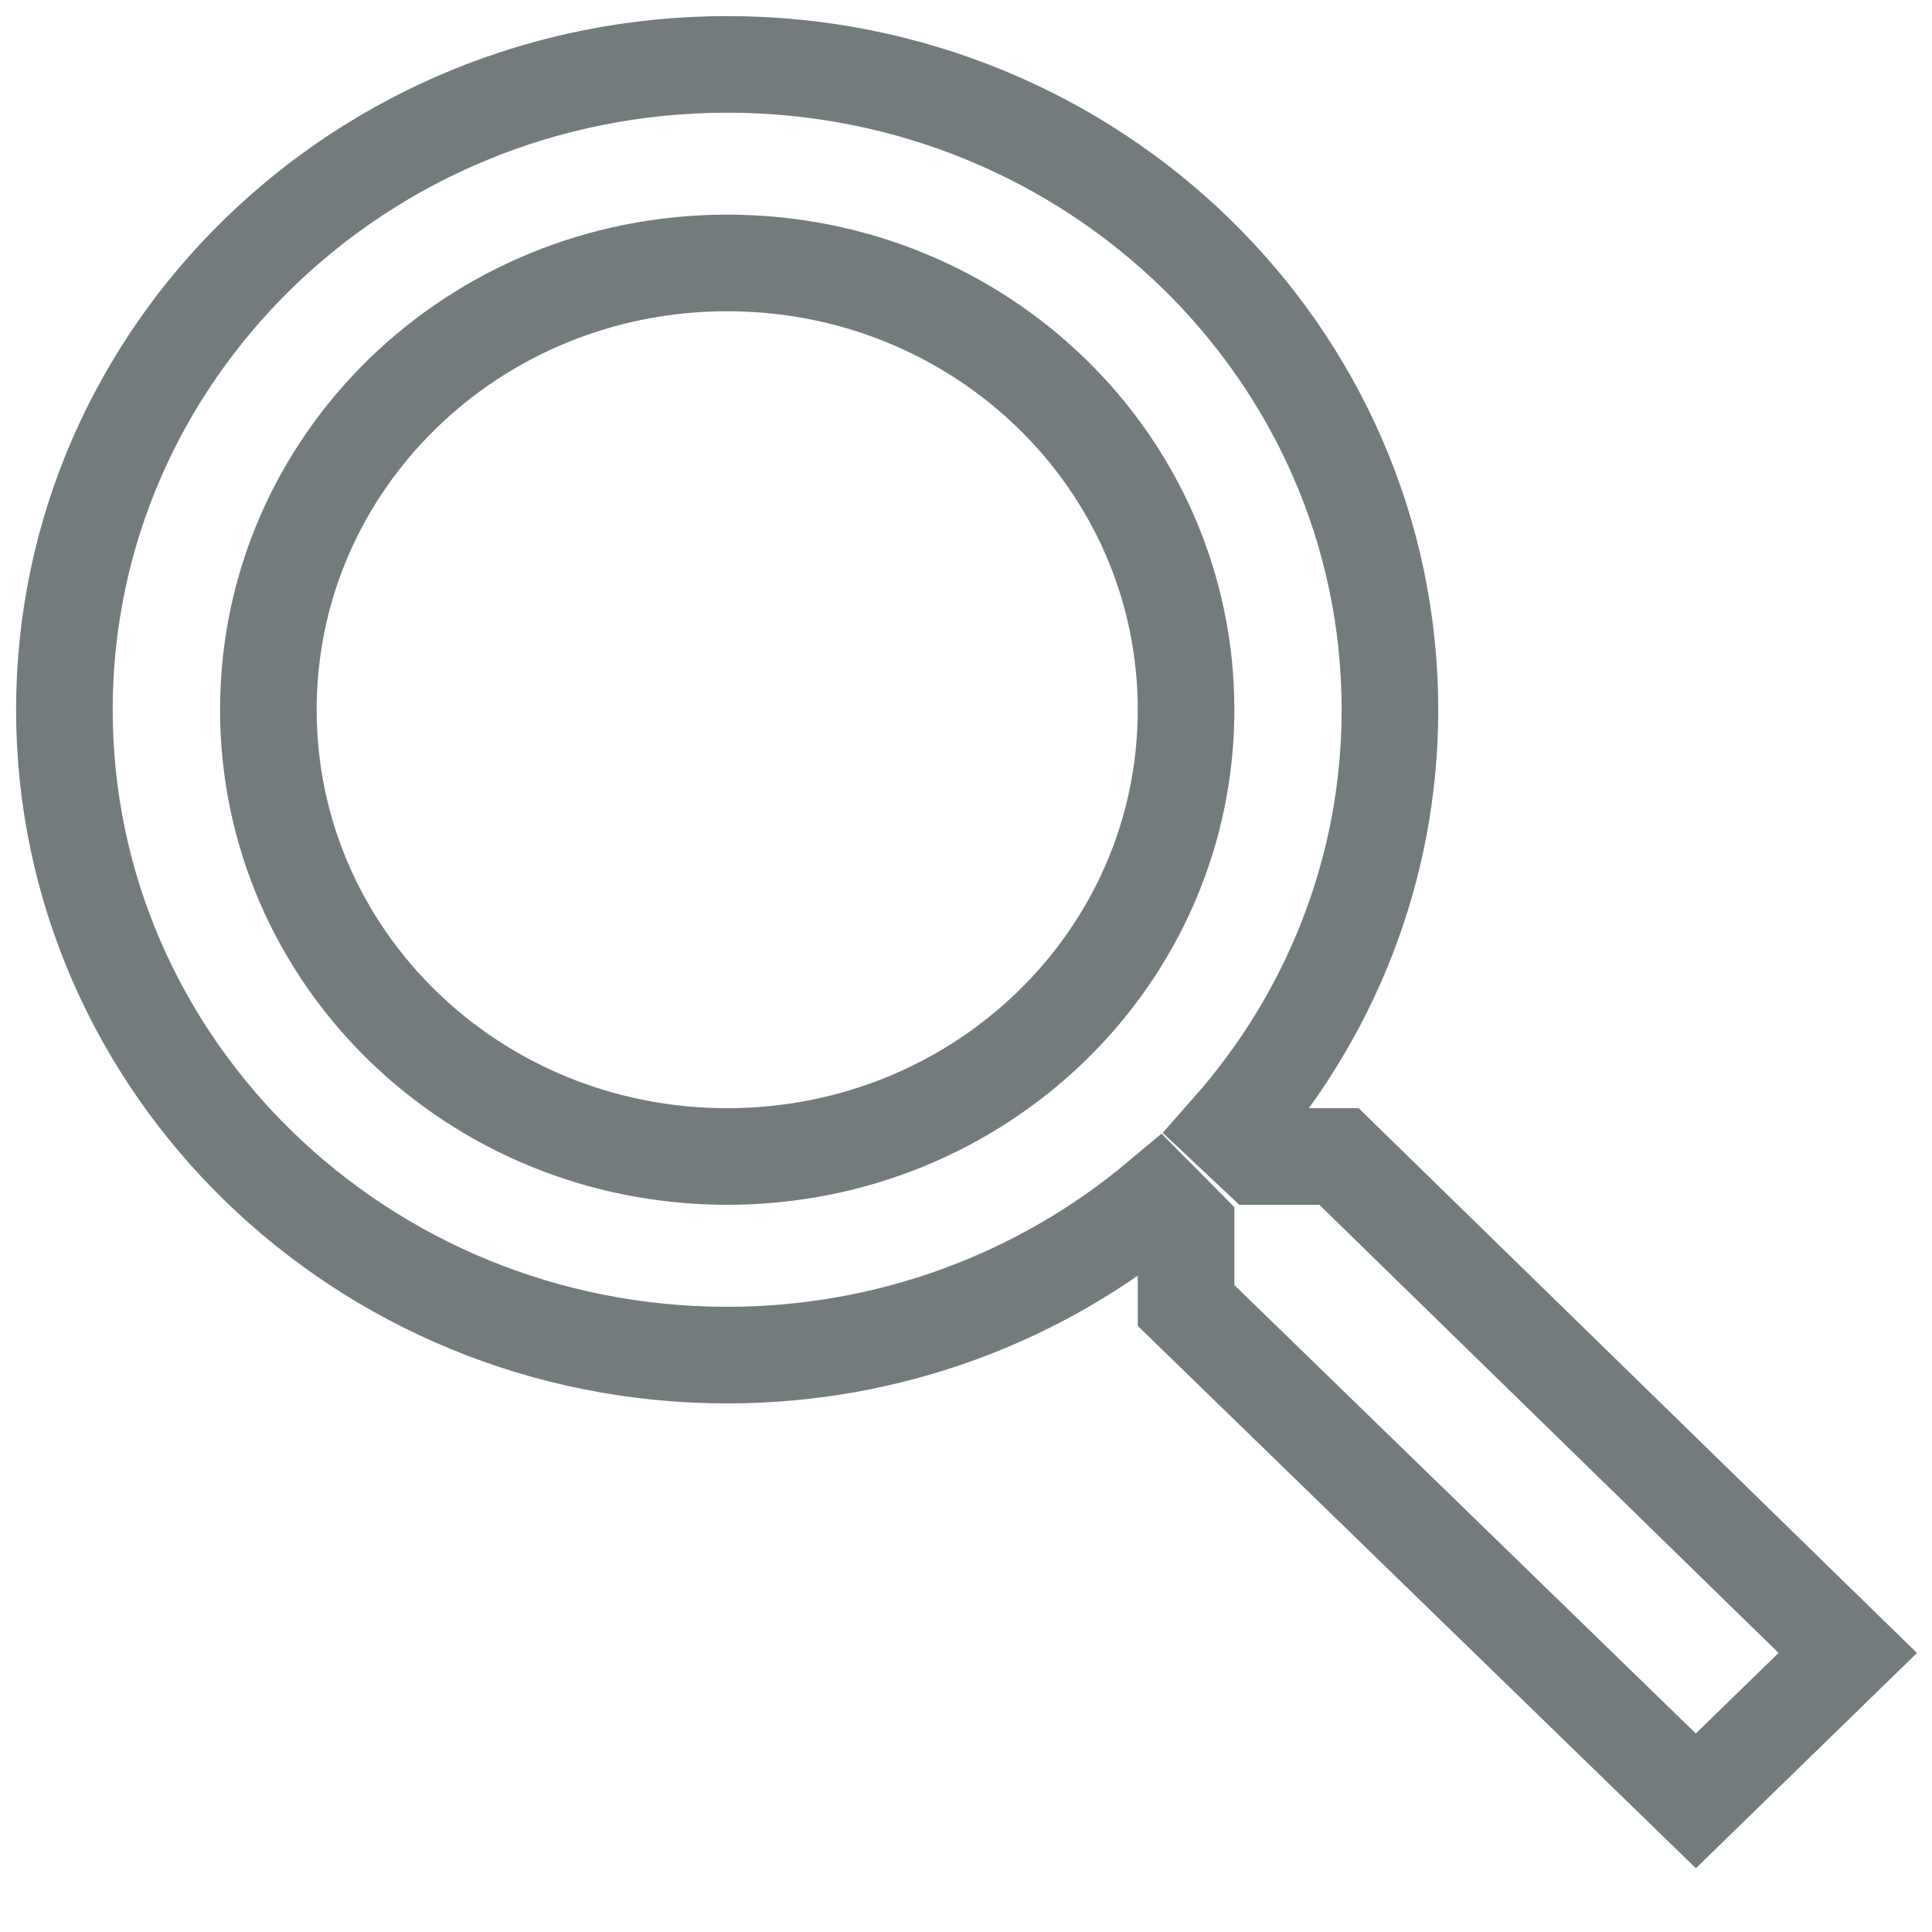 <svg width="30" height="30" viewBox="0 0 30 30" fill="none" xmlns="http://www.w3.org/2000/svg">
<path d="M20.792 17.958H19.541L19.098 17.542C20.649 15.785 21.583 13.503 21.583 11.021C21.583 5.486 16.976 1 11.292 1C5.607 1 1 5.486 1 11.021C1 16.555 5.607 21.042 11.292 21.042C13.841 21.042 16.184 20.132 17.989 18.621L18.417 19.053V20.271L26.333 27.964L28.692 25.667L20.792 17.958ZM11.292 17.958C7.349 17.958 4.167 14.86 4.167 11.021C4.167 7.182 7.349 4.083 11.292 4.083C15.234 4.083 18.417 7.182 18.417 11.021C18.417 14.86 15.234 17.958 11.292 17.958Z" stroke="#737B7D" stroke-width="1.5"/>
</svg>
